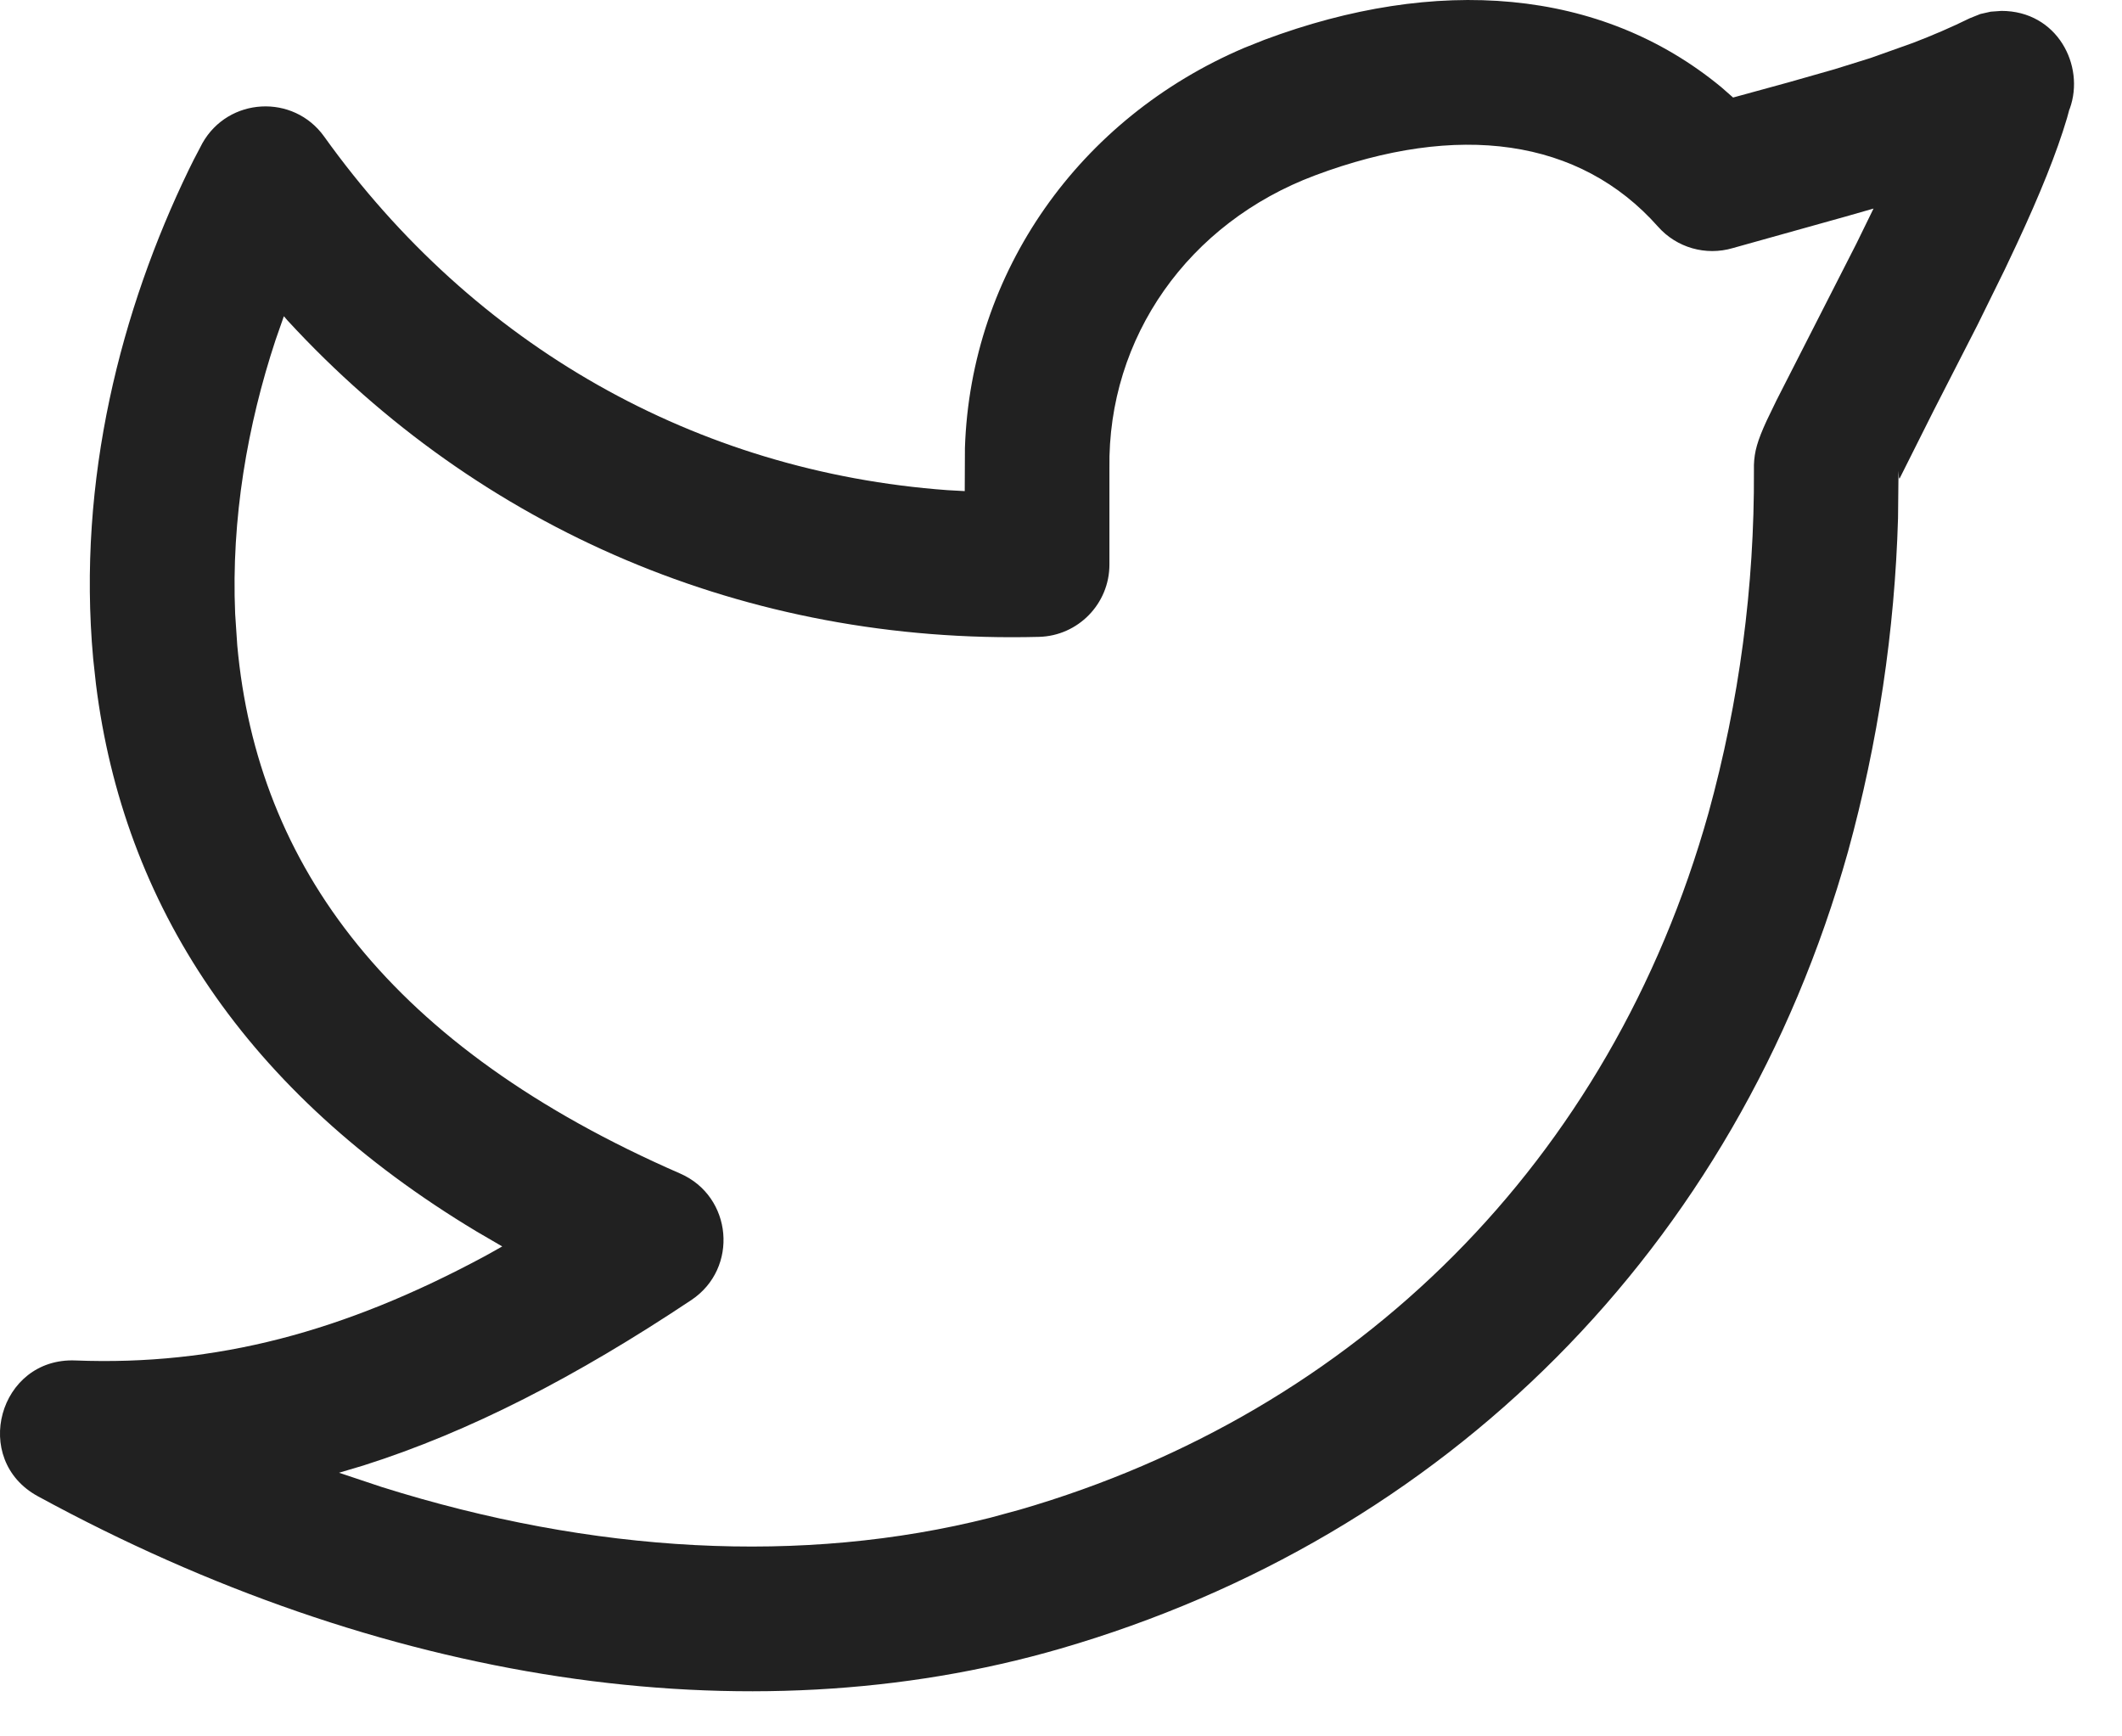 <svg width="22" height="18" viewBox="0 0 22 18" fill="none" xmlns="http://www.w3.org/2000/svg">
<path fill-rule="evenodd" clip-rule="evenodd" d="M19.678 5.371L19.683 4.881L19.687 4.947C19.689 4.959 19.692 4.962 19.694 4.961L20.049 4.253L20.502 3.368L20.785 2.793L20.91 2.528C21.15 2.013 21.323 1.584 21.43 1.224L21.453 1.139L21.459 1.125C21.619 0.681 21.329 0.113 20.75 0.113L20.639 0.121L20.532 0.145L20.422 0.189C20.233 0.282 20.038 0.366 19.832 0.445L19.394 0.601L19.019 0.718L18.541 0.854L17.968 1.011L17.846 0.904C16.594 -0.13 14.889 -0.253 13.108 0.413L12.9 0.496C11.188 1.225 10.064 2.82 10.004 4.643L10.002 5.091L9.821 5.081C7.219 4.89 4.916 3.588 3.361 1.416C3.042 0.97 2.367 1.007 2.098 1.485L2.006 1.661L1.958 1.758C1.258 3.204 0.797 4.969 0.966 6.828L0.995 7.093C1.279 9.372 2.542 11.324 4.941 12.766L5.207 12.921L5.034 13.018C3.563 13.81 2.237 14.16 0.781 14.103C-0.012 14.072 -0.304 15.132 0.393 15.511C3.936 17.442 7.732 18.037 10.995 17.09C14.973 15.934 18 12.956 19.159 8.83C19.47 7.7 19.644 6.539 19.678 5.371ZM17.19 2.35C17.383 2.568 17.685 2.654 17.964 2.572L19.134 2.245L19.424 2.162L19.246 2.526L18.417 4.152L18.316 4.361C18.219 4.572 18.189 4.681 18.184 4.819L18.184 4.881C18.19 6.078 18.032 7.272 17.713 8.428C16.698 12.044 14.064 14.636 10.576 15.649L10.268 15.733C8.323 16.225 6.146 16.104 3.955 15.414L3.515 15.267L3.767 15.192C4.871 14.842 5.975 14.271 7.167 13.477C7.661 13.148 7.595 12.402 7.051 12.165C4.051 10.857 2.668 8.978 2.46 6.692L2.438 6.363C2.396 5.375 2.566 4.406 2.856 3.527L2.943 3.278L2.979 3.32C4.979 5.494 7.747 6.68 10.771 6.602C11.177 6.592 11.502 6.259 11.502 5.853V4.853C11.483 3.497 12.32 2.31 13.634 1.818C15.115 1.263 16.377 1.432 17.19 2.35Z" fill="#212121"/>
</svg>
